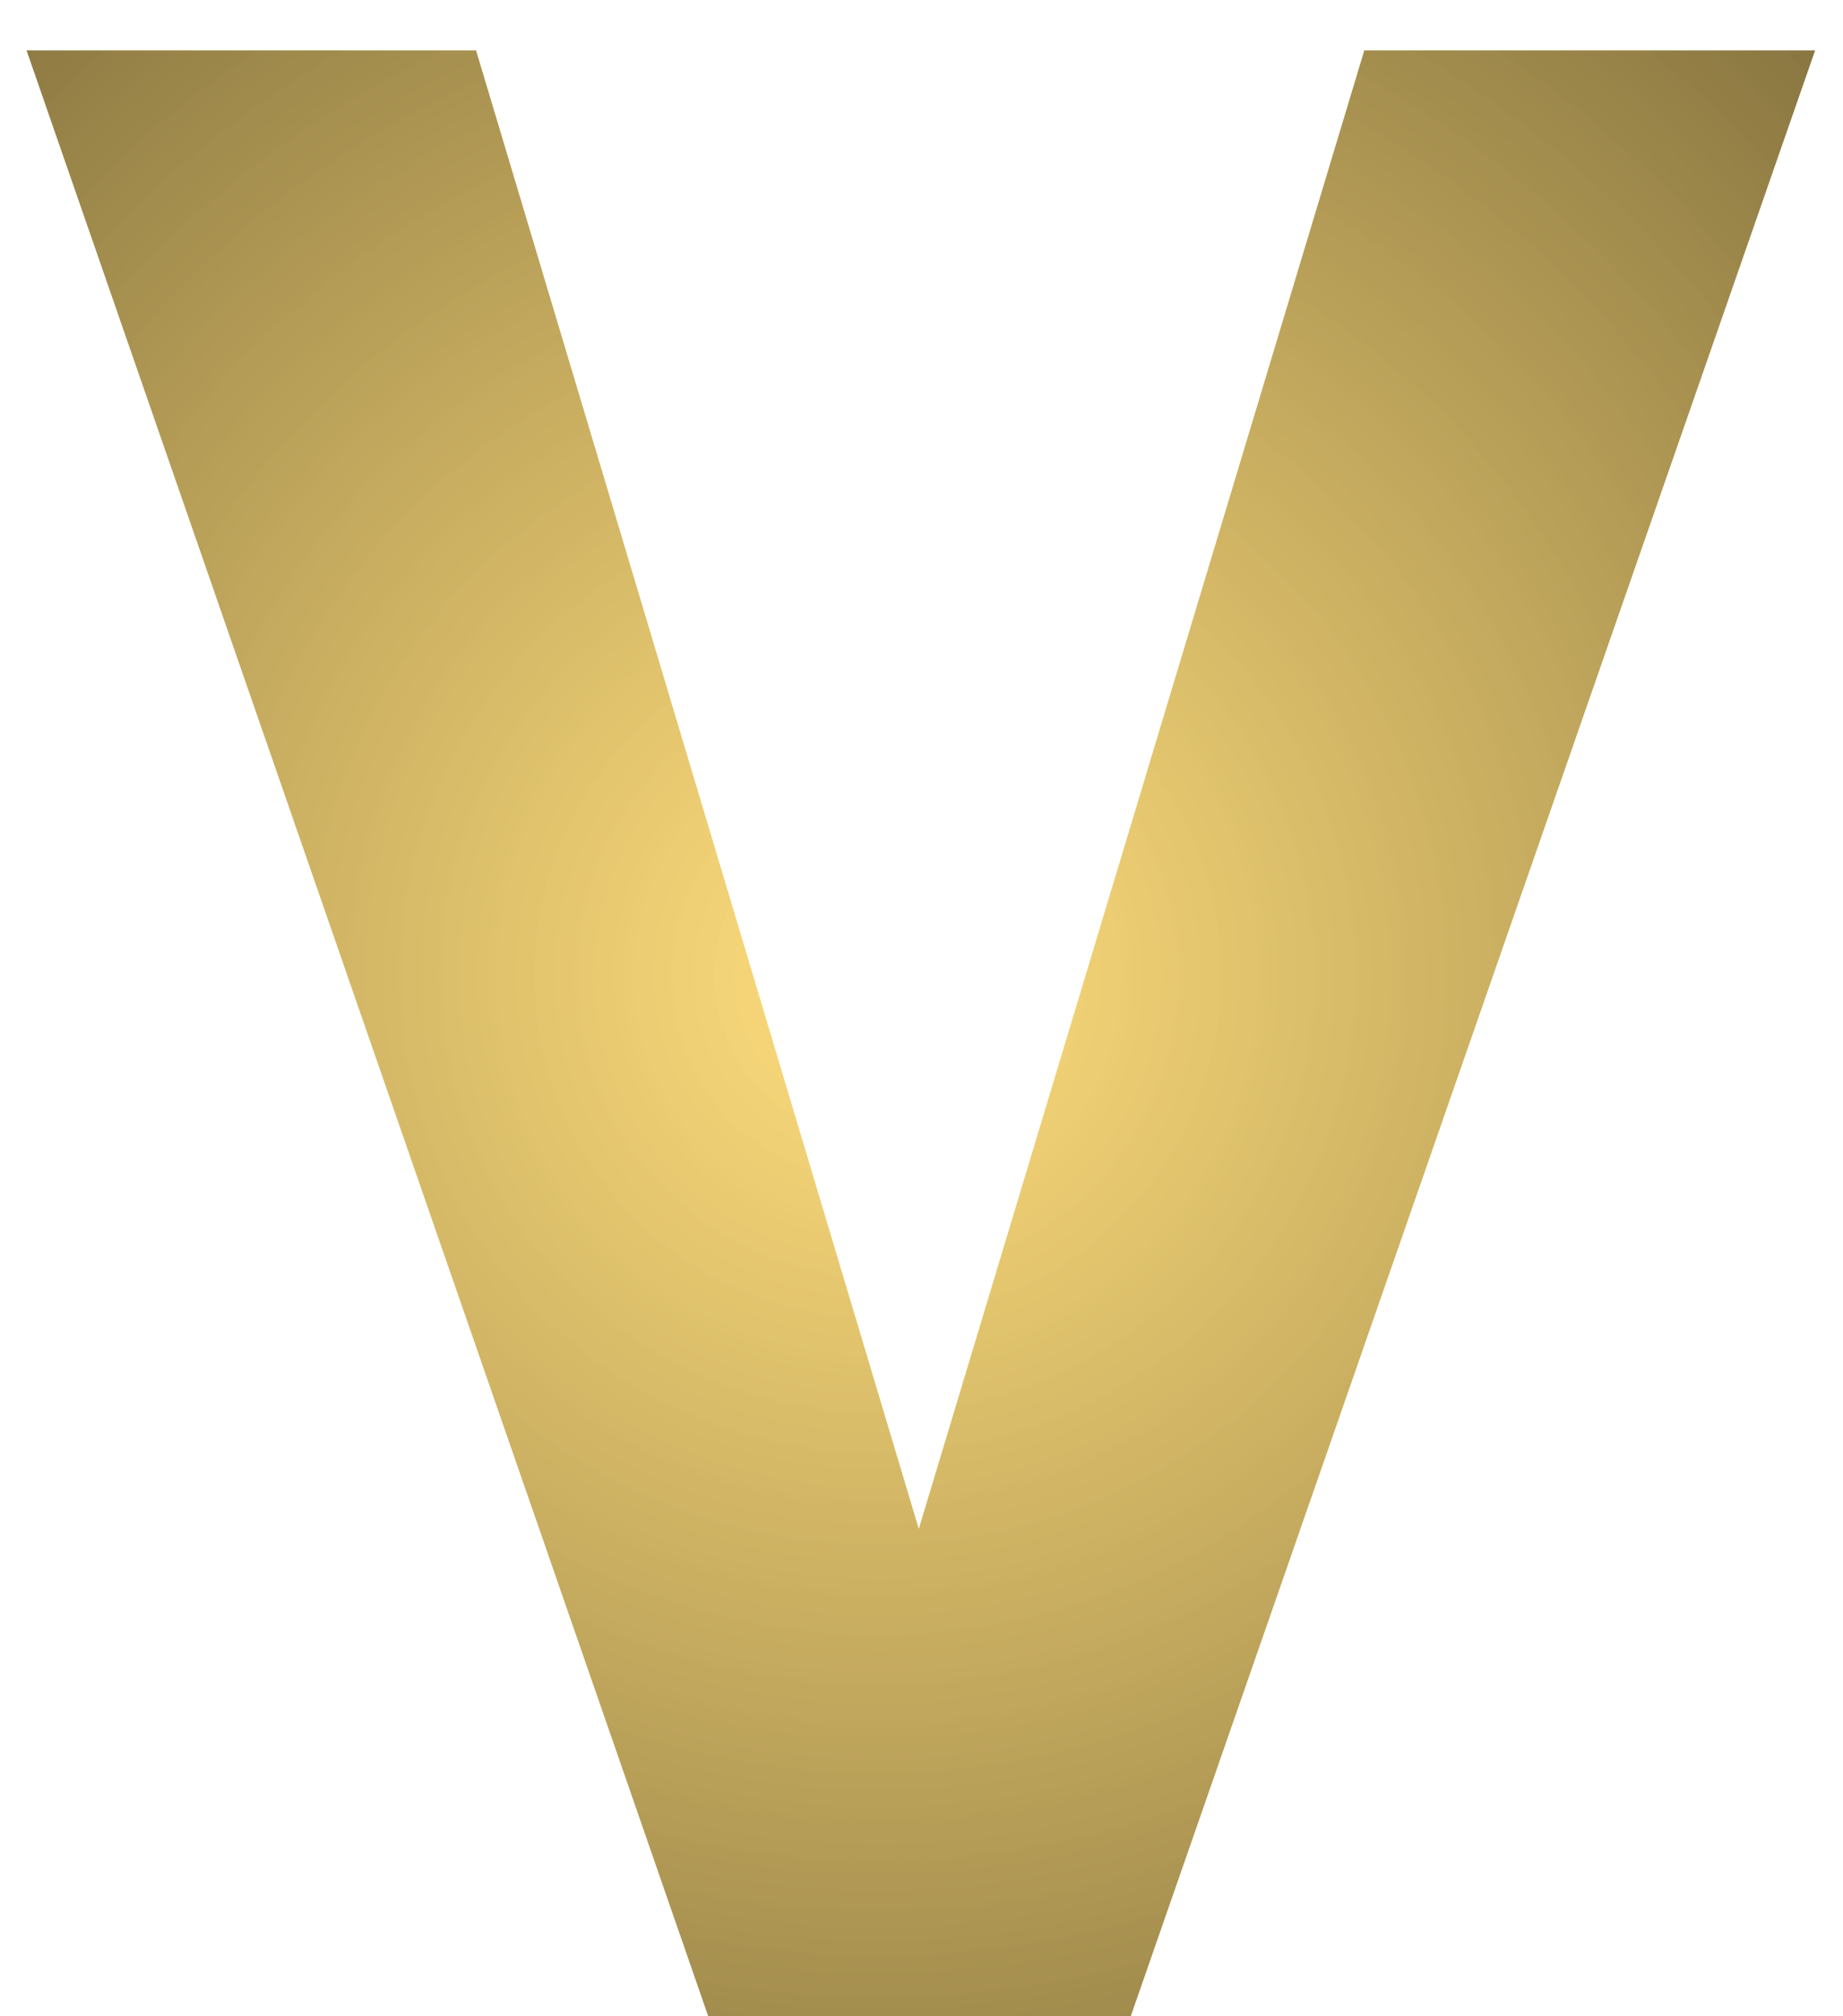 <svg width="32" height="35" viewBox="0 0 32 35" fill="none" xmlns="http://www.w3.org/2000/svg">
<path d="M15.953 26.539L23.688 0.875H31.516L19.633 35H12.297L0.461 0.875H8.266L15.953 26.539Z" fill="url(#paint0_diamond)"/>
<defs>
<radialGradient id="paint0_diamond" cx="0" cy="0" r="1" gradientUnits="userSpaceOnUse" gradientTransform="translate(15.242 16.893) rotate(88.075) scale(45.115 45.081)">
<stop stop-color="#FFD458" stop-opacity="0.78"/>
<stop offset="1" stop-color="#000000"/>
</radialGradient>
</defs>
</svg>
